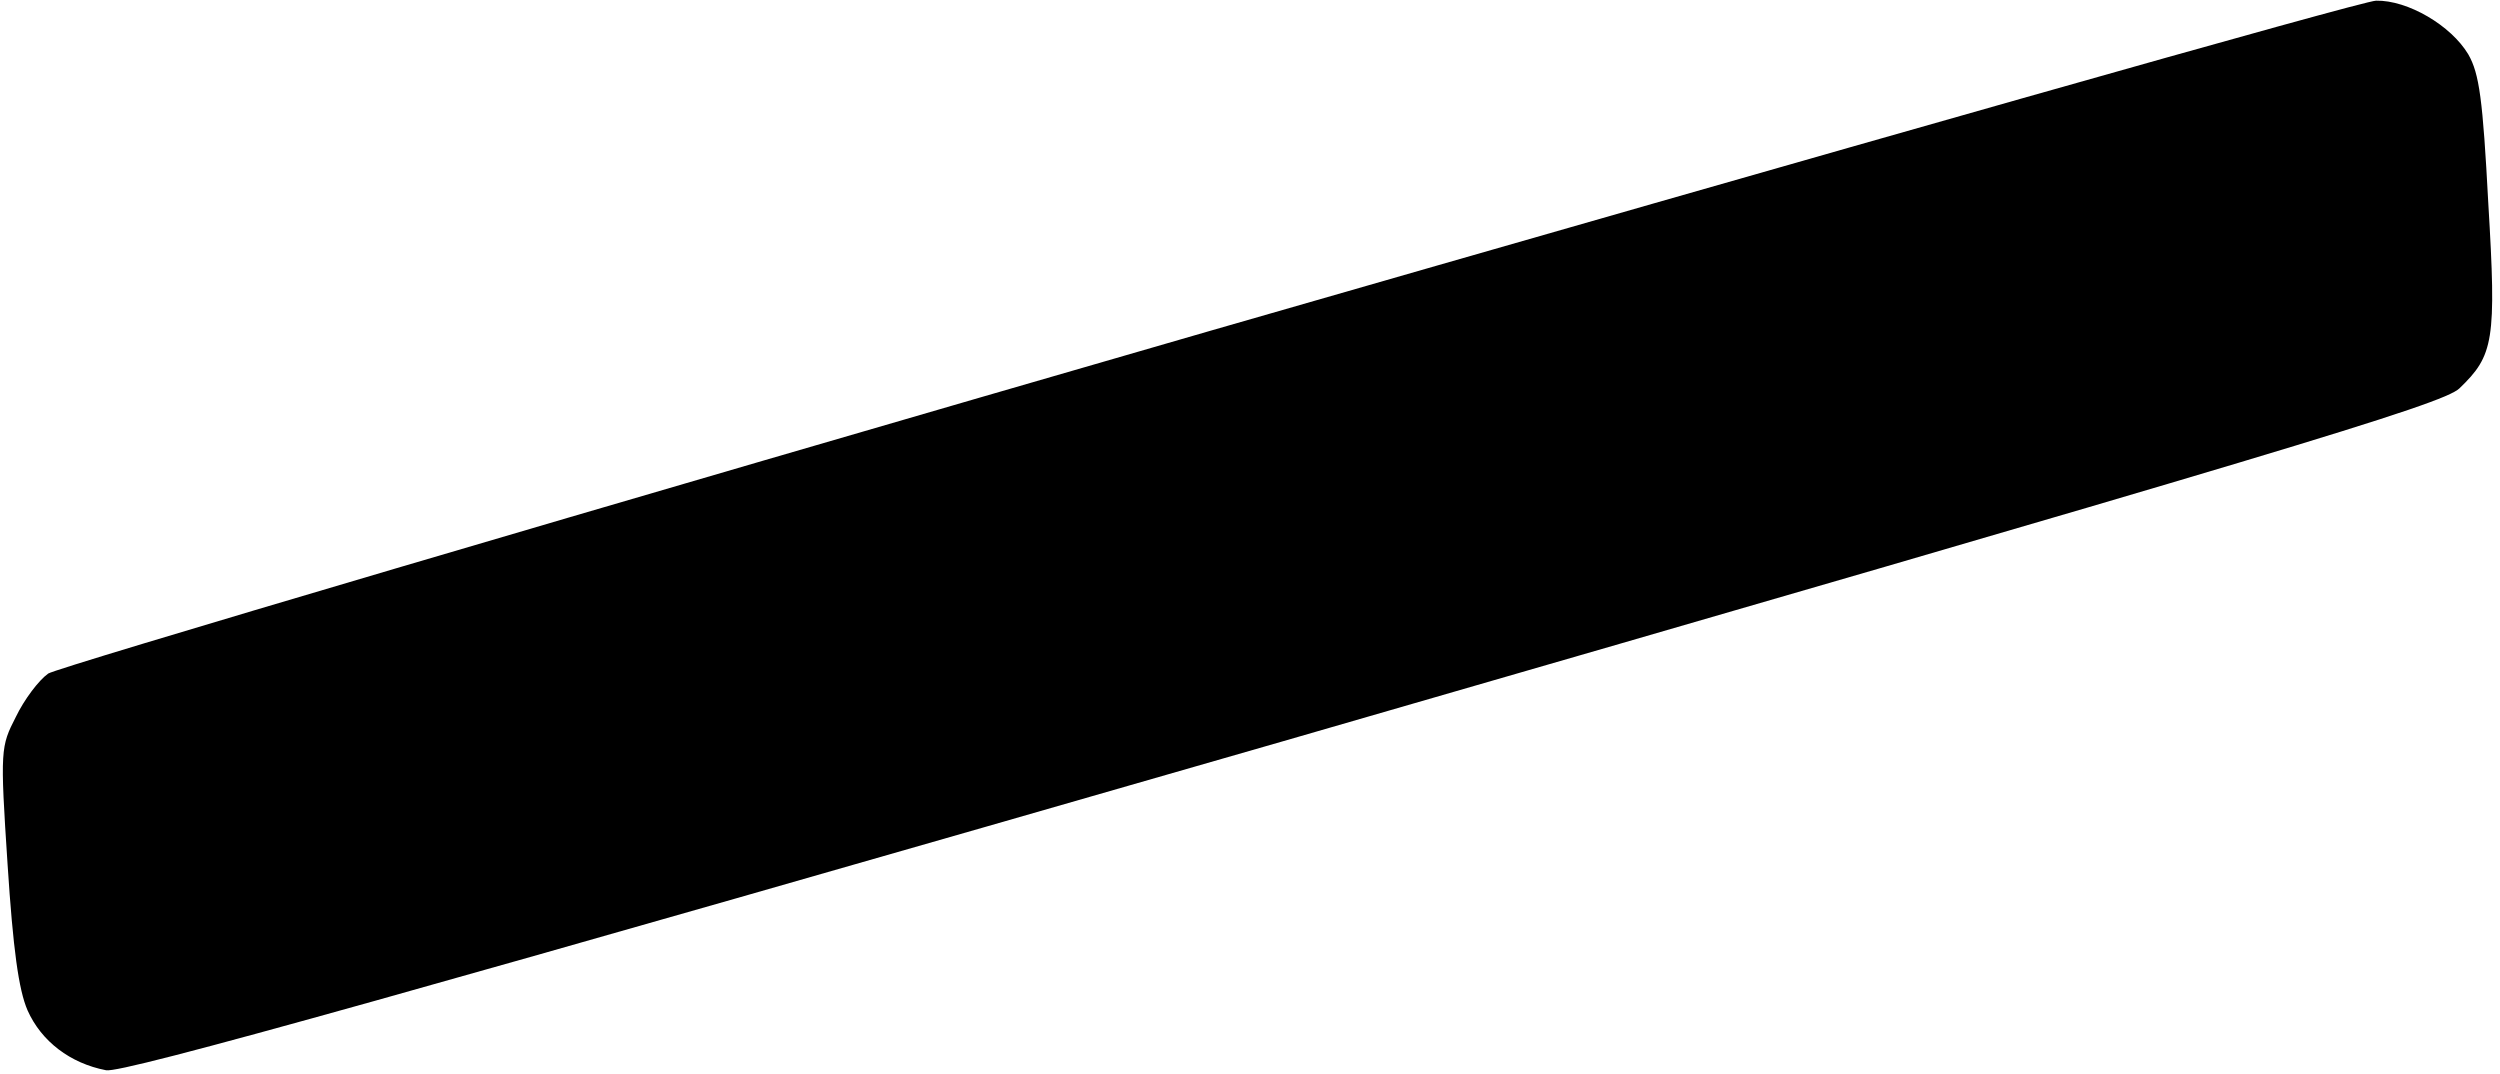 <?xml version="1.0" standalone="no"?>
<!DOCTYPE svg PUBLIC "-//W3C//DTD SVG 20010904//EN"
 "http://www.w3.org/TR/2001/REC-SVG-20010904/DTD/svg10.dtd">
<svg version="1.0" xmlns="http://www.w3.org/2000/svg"
 width="363pt" height="156pt" viewBox="0 0 363 156"
 preserveAspectRatio="xMidYMid meet">
<g transform="translate(0,156) scale(0.1,-0.1)"
fill="#000000" stroke="none">
<path d="M1755 1079 c-913 -264 -1671 -488 -1685 -497 -14 -10 -35 -38 -47
-63 -22 -43 -23 -47 -12 -214 8 -123 16 -182 29 -212 20 -45 62 -77 114 -87
23 -5 450 115 1710 478 1446 418 1683 489 1707 512 50 48 54 69 42 269 -8 151
-13 188 -29 216 -25 42 -88 79 -134 78 -19 0 -782 -217 -1695 -480z"/>
</g>
</svg>
